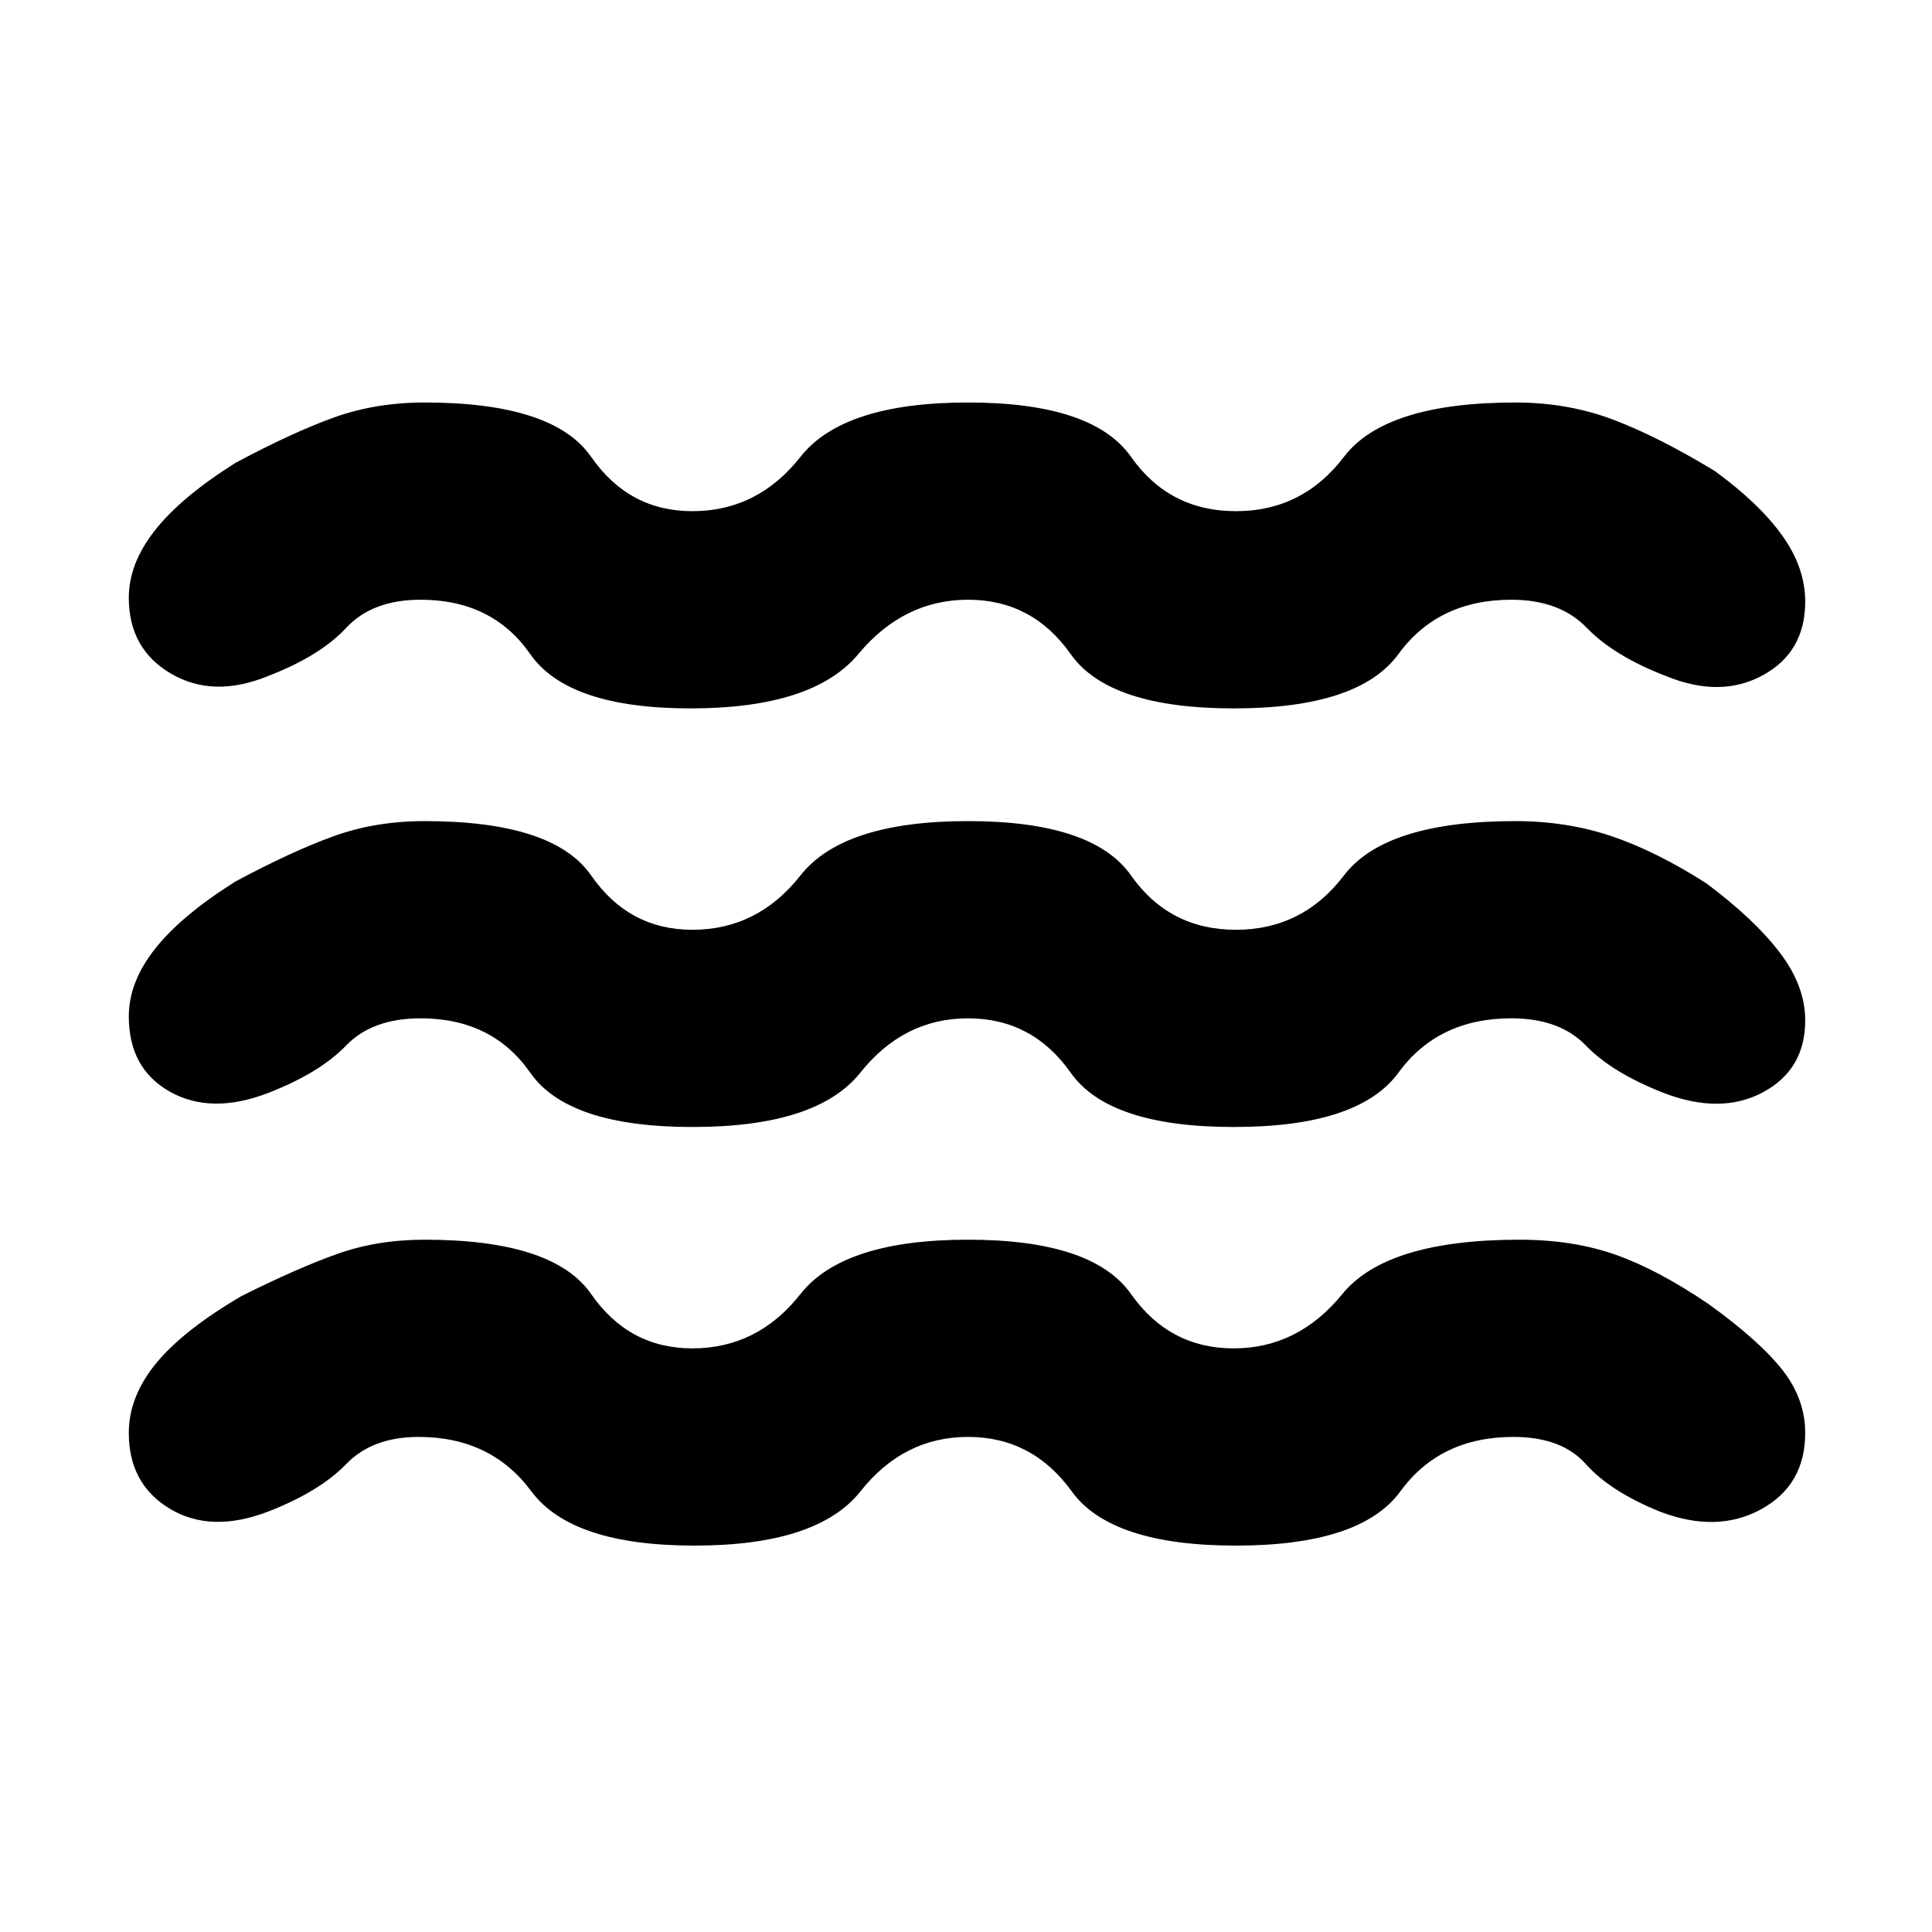 <svg xmlns="http://www.w3.org/2000/svg" height="20" viewBox="0 -960 960 960" width="20"><path d="M208-246q-23 0-36 13.5T133.5-209q-28.5 11-49-1.25T64-248q0-18 13.5-34.5T120-316q28-14 47.78-21 19.77-7 43.22-7 64 0 82.73 27 18.74 27 50.27 27 32.5 0 53.75-27T481-344q62 0 81 27t51 27q32 0 54-27t88.07-27q26.63 0 47.78 7.5Q824-329 849-312q25 18 36.5 32.5T897-248q0 26-22 38t-50.5 1Q800-219 788-232.5T752-246q-36.42 0-56.12 27-19.71 27-81.8 27-62.08 0-81.58-27T481-246q-32 0-53.4 27-21.41 27-82.5 27-61.1 0-81.1-27-20-27-56-27Zm1-208q-24 0-37 13.5T133.5-417q-28.5 11-49-.5T64-455q0-17 13-33.5t40-33.5q28-15 48.78-22.5Q186.55-552 211-552q64 0 82.73 27 18.74 27 50.27 27 32.5 0 53.75-27T481-552q62 0 81 27t52.12 27q33.12 0 53.68-27 20.57-27 85.2-27 25.55 0 47.78 7.5Q823-537 848-521q24 18 36.5 34.5T897-453q0 24.5-21 35.75t-49.5.25Q801-427 788-440.5T751-454q-36.42 0-56.12 27-19.71 27-81.8 27Q551-400 532-427t-51-27q-32 0-53.5 27t-83.37 27q-61.87 0-80.67-27-18.8-27-54.46-27Zm0-208q-24 0-37 14t-39 24q-27 11-48-1.25T64-663q0-17 13-33.5t40-33.5q28-15 48.78-22.5Q186.55-760 211-760q64 0 82.73 27 18.74 27 50.27 27 32.5 0 53.75-27T481-760q62 0 81 27t52.12 27q33.12 0 53.68-27 20.57-27 85.2-27 26 0 48.5 8.5T852-726q22 16 33.5 32t11.5 33q0 25-21 36.5t-48 .5q-26-10-39.5-24T751-662q-36.42 0-56.12 27-19.71 27-81.8 27Q551-608 532-635t-51-27q-32 0-54.5 27t-83.37 27q-60.87 0-79.67-27-18.8-27-54.46-27Z"/></svg>